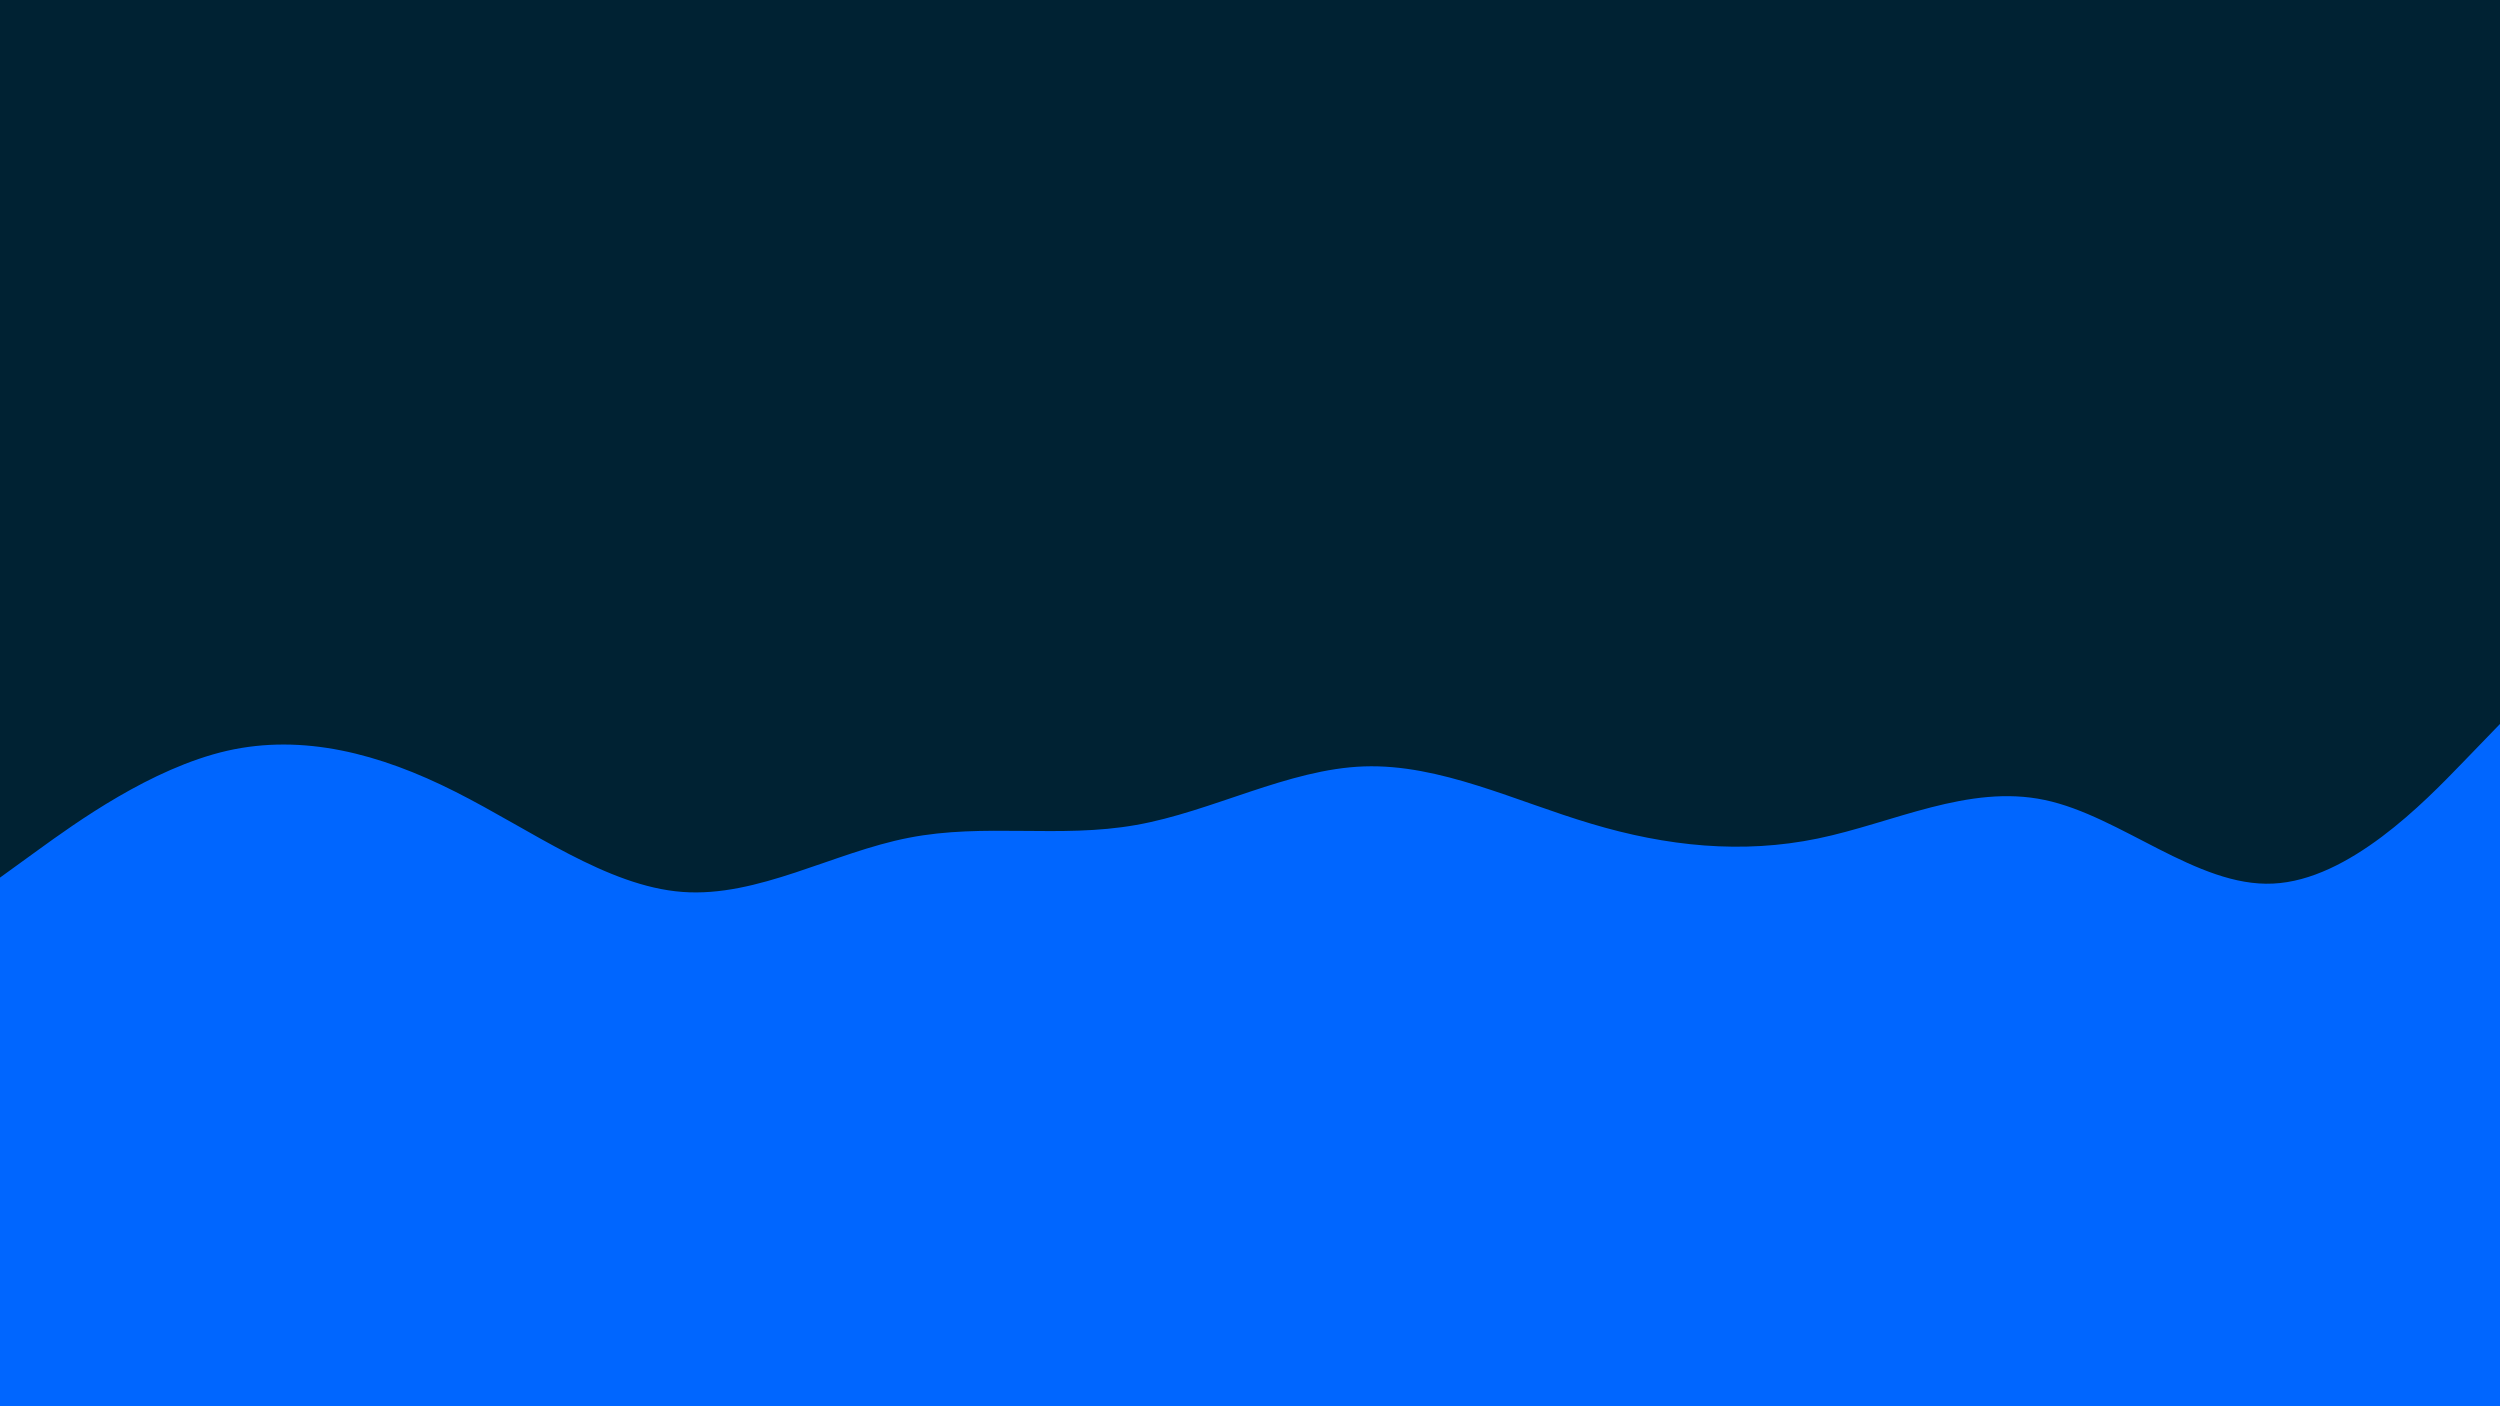 <svg id="visual" viewBox="0 0 960 540" width="960" height="540" xmlns="http://www.w3.org/2000/svg" xmlns:xlink="http://www.w3.org/1999/xlink" version="1.1"><rect x="0" y="0" width="960" height="540" fill="#002233"></rect><path d="M0 337L14.5 326.5C29 316 58 295 87.2 288.3C116.3 281.7 145.7 289.3 174.8 304C204 318.7 233 340.3 262 342.5C291 344.7 320 327.3 349 321.7C378 316 407 322 436.2 316.8C465.3 311.7 494.7 295.3 523.8 294.3C553 293.3 582 307.7 611 316.3C640 325 669 328 698 322C727 316 756 301 785.2 307.2C814.3 313.3 843.7 340.7 872.8 339.3C902 338 931 308 945.5 293L960 278L960 541L945.5 541C931 541 902 541 872.8 541C843.7 541 814.3 541 785.2 541C756 541 727 541 698 541C669 541 640 541 611 541C582 541 553 541 523.8 541C494.7 541 465.3 541 436.2 541C407 541 378 541 349 541C320 541 291 541 262 541C233 541 204 541 174.8 541C145.7 541 116.3 541 87.2 541C58 541 29 541 14.5 541L0 541Z" fill="#0066FF" stroke-linecap="round" stroke-linejoin="miter"></path></svg>